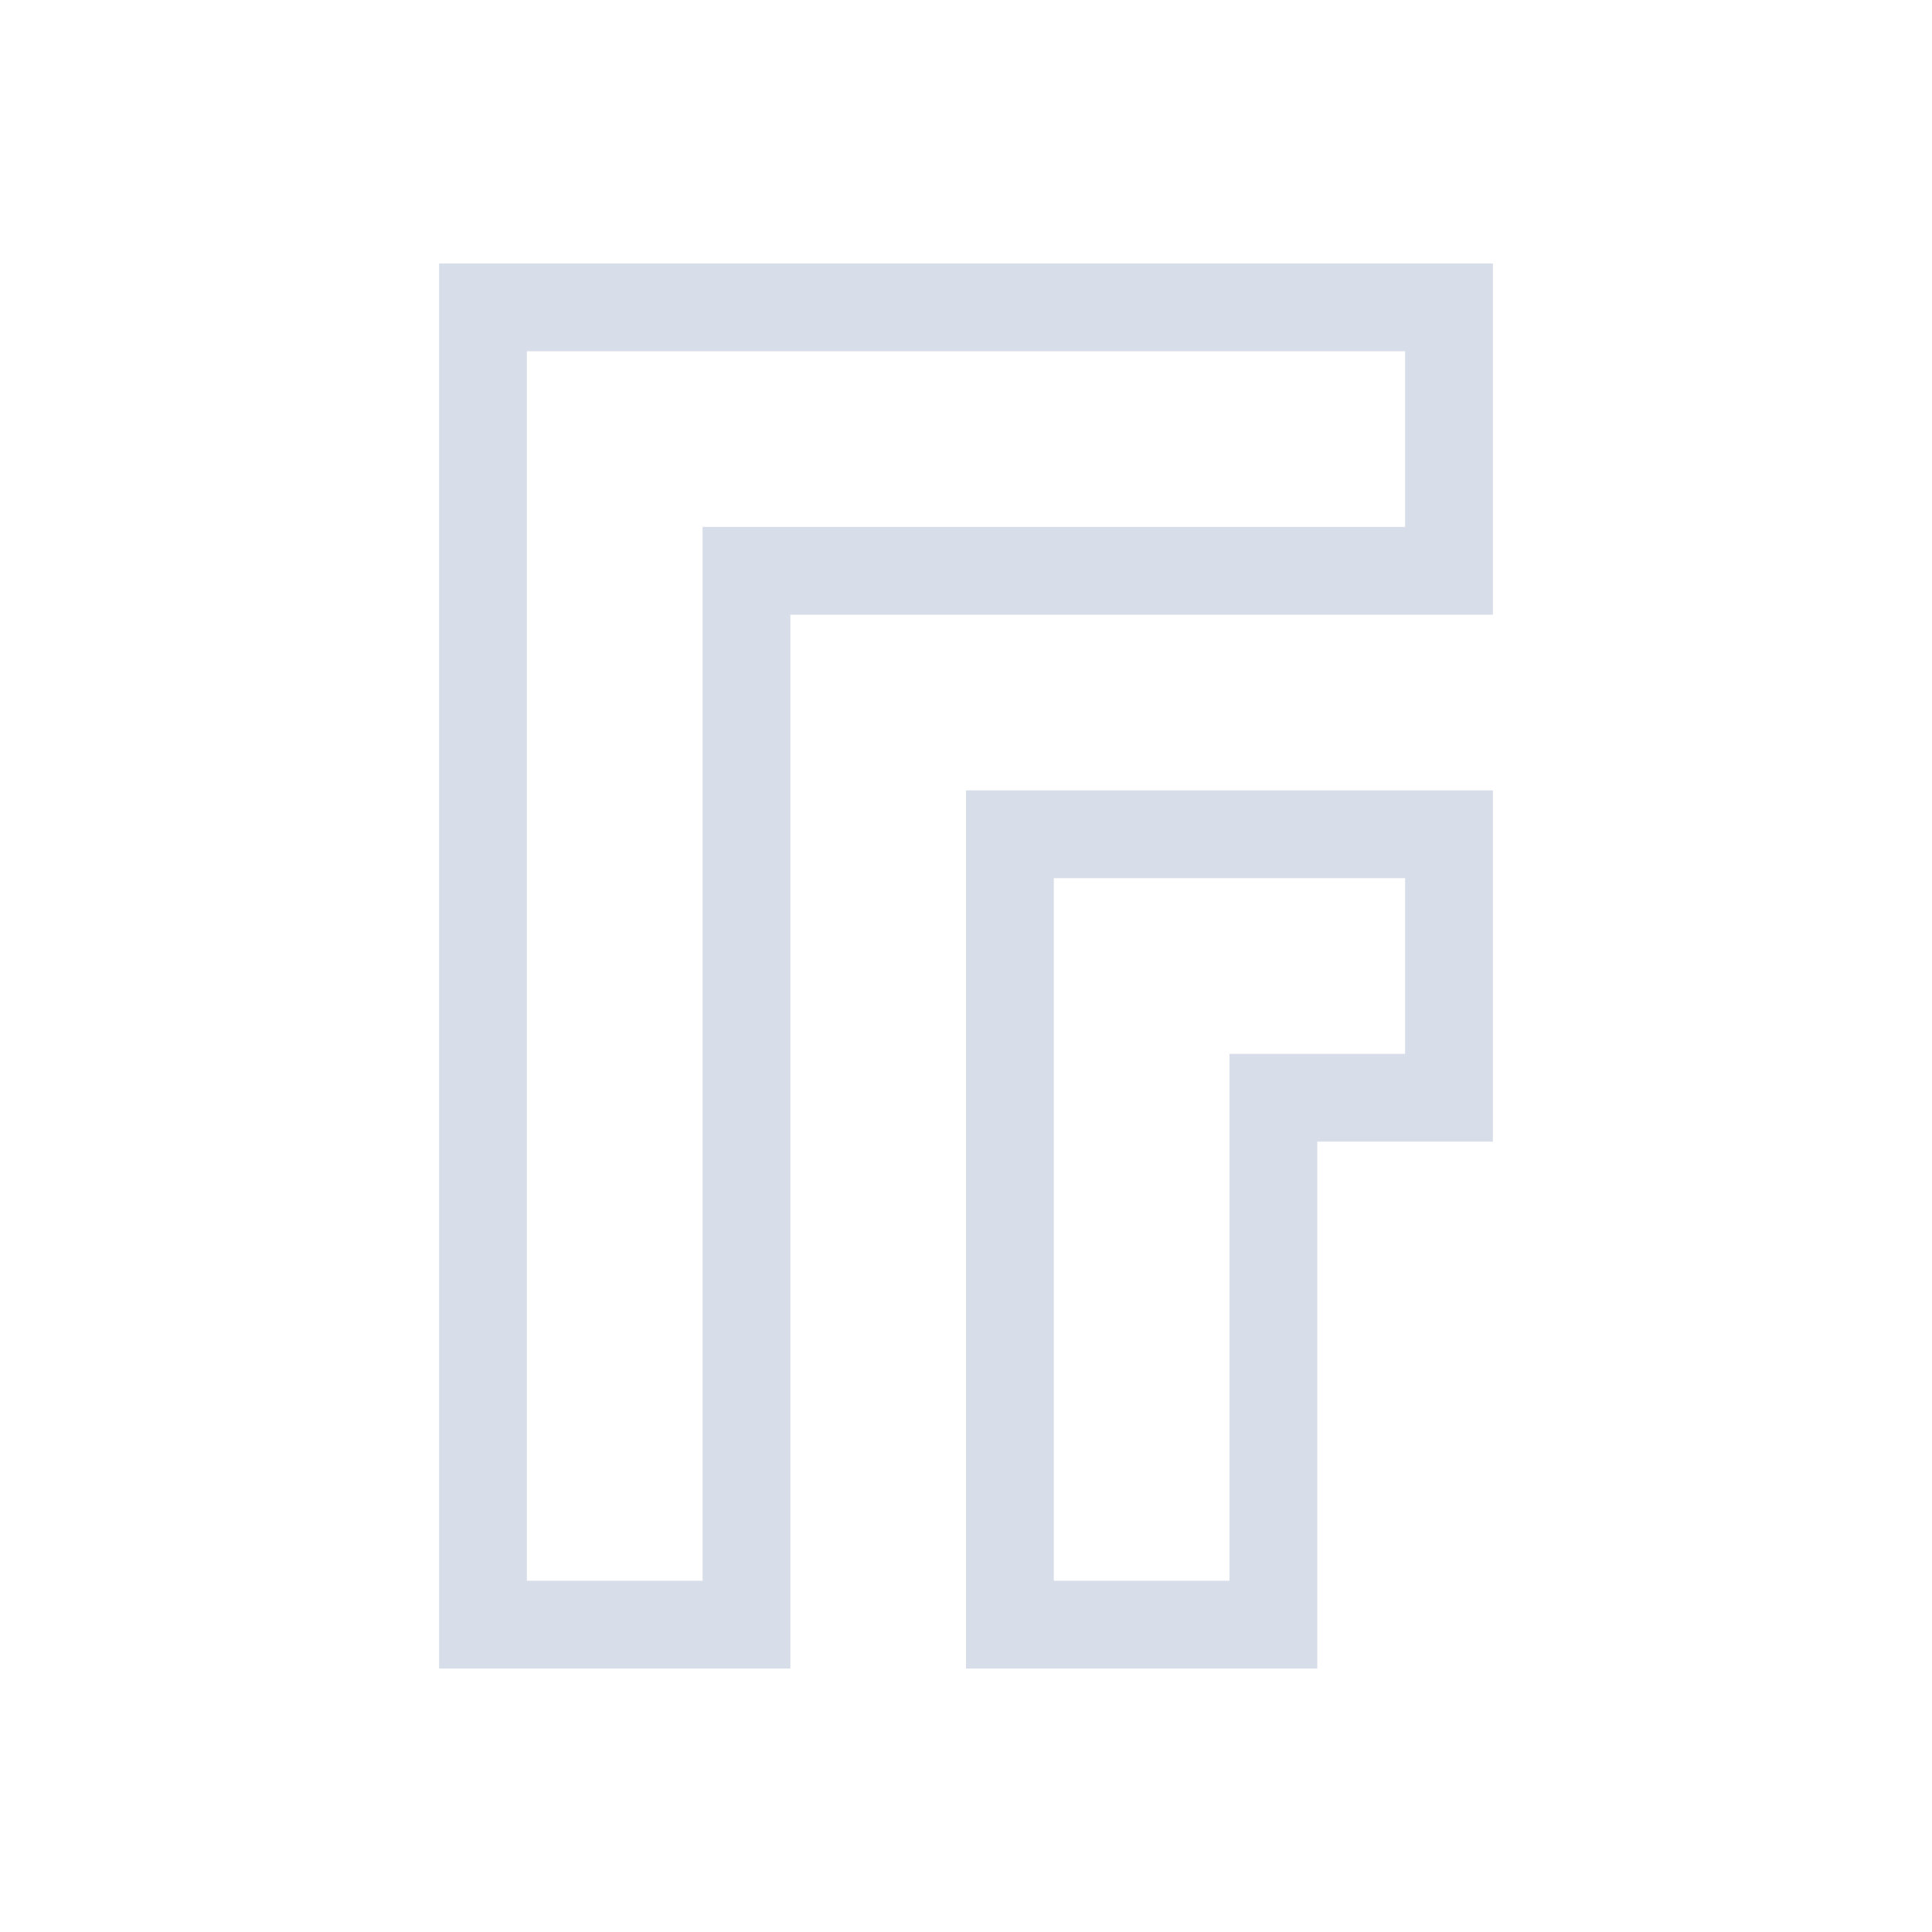 <svg viewBox="0 0 22 22" xmlns="http://www.w3.org/2000/svg">
 <defs>
  <style id="current-color-scheme" type="text/css">
   .ColorScheme-Text { color:#d8dee9; } .ColorScheme-Highlight { color:#88c0d0; } .ColorScheme-NeutralText { color:#d08770; } .ColorScheme-PositiveText { color:#a3be8c; } .ColorScheme-NegativeText { color:#bf616a; }
  </style>
 </defs>
 <path class="ColorScheme-Text" d="m5 3v16h4v-12h8v-4h-12m1 1h10v2h-8v12h-2v-14m5 5v10h4v-6h2v-4h-6m1 1h4v2h-2v6h-2v-8" fill="currentColor"/>
</svg>

